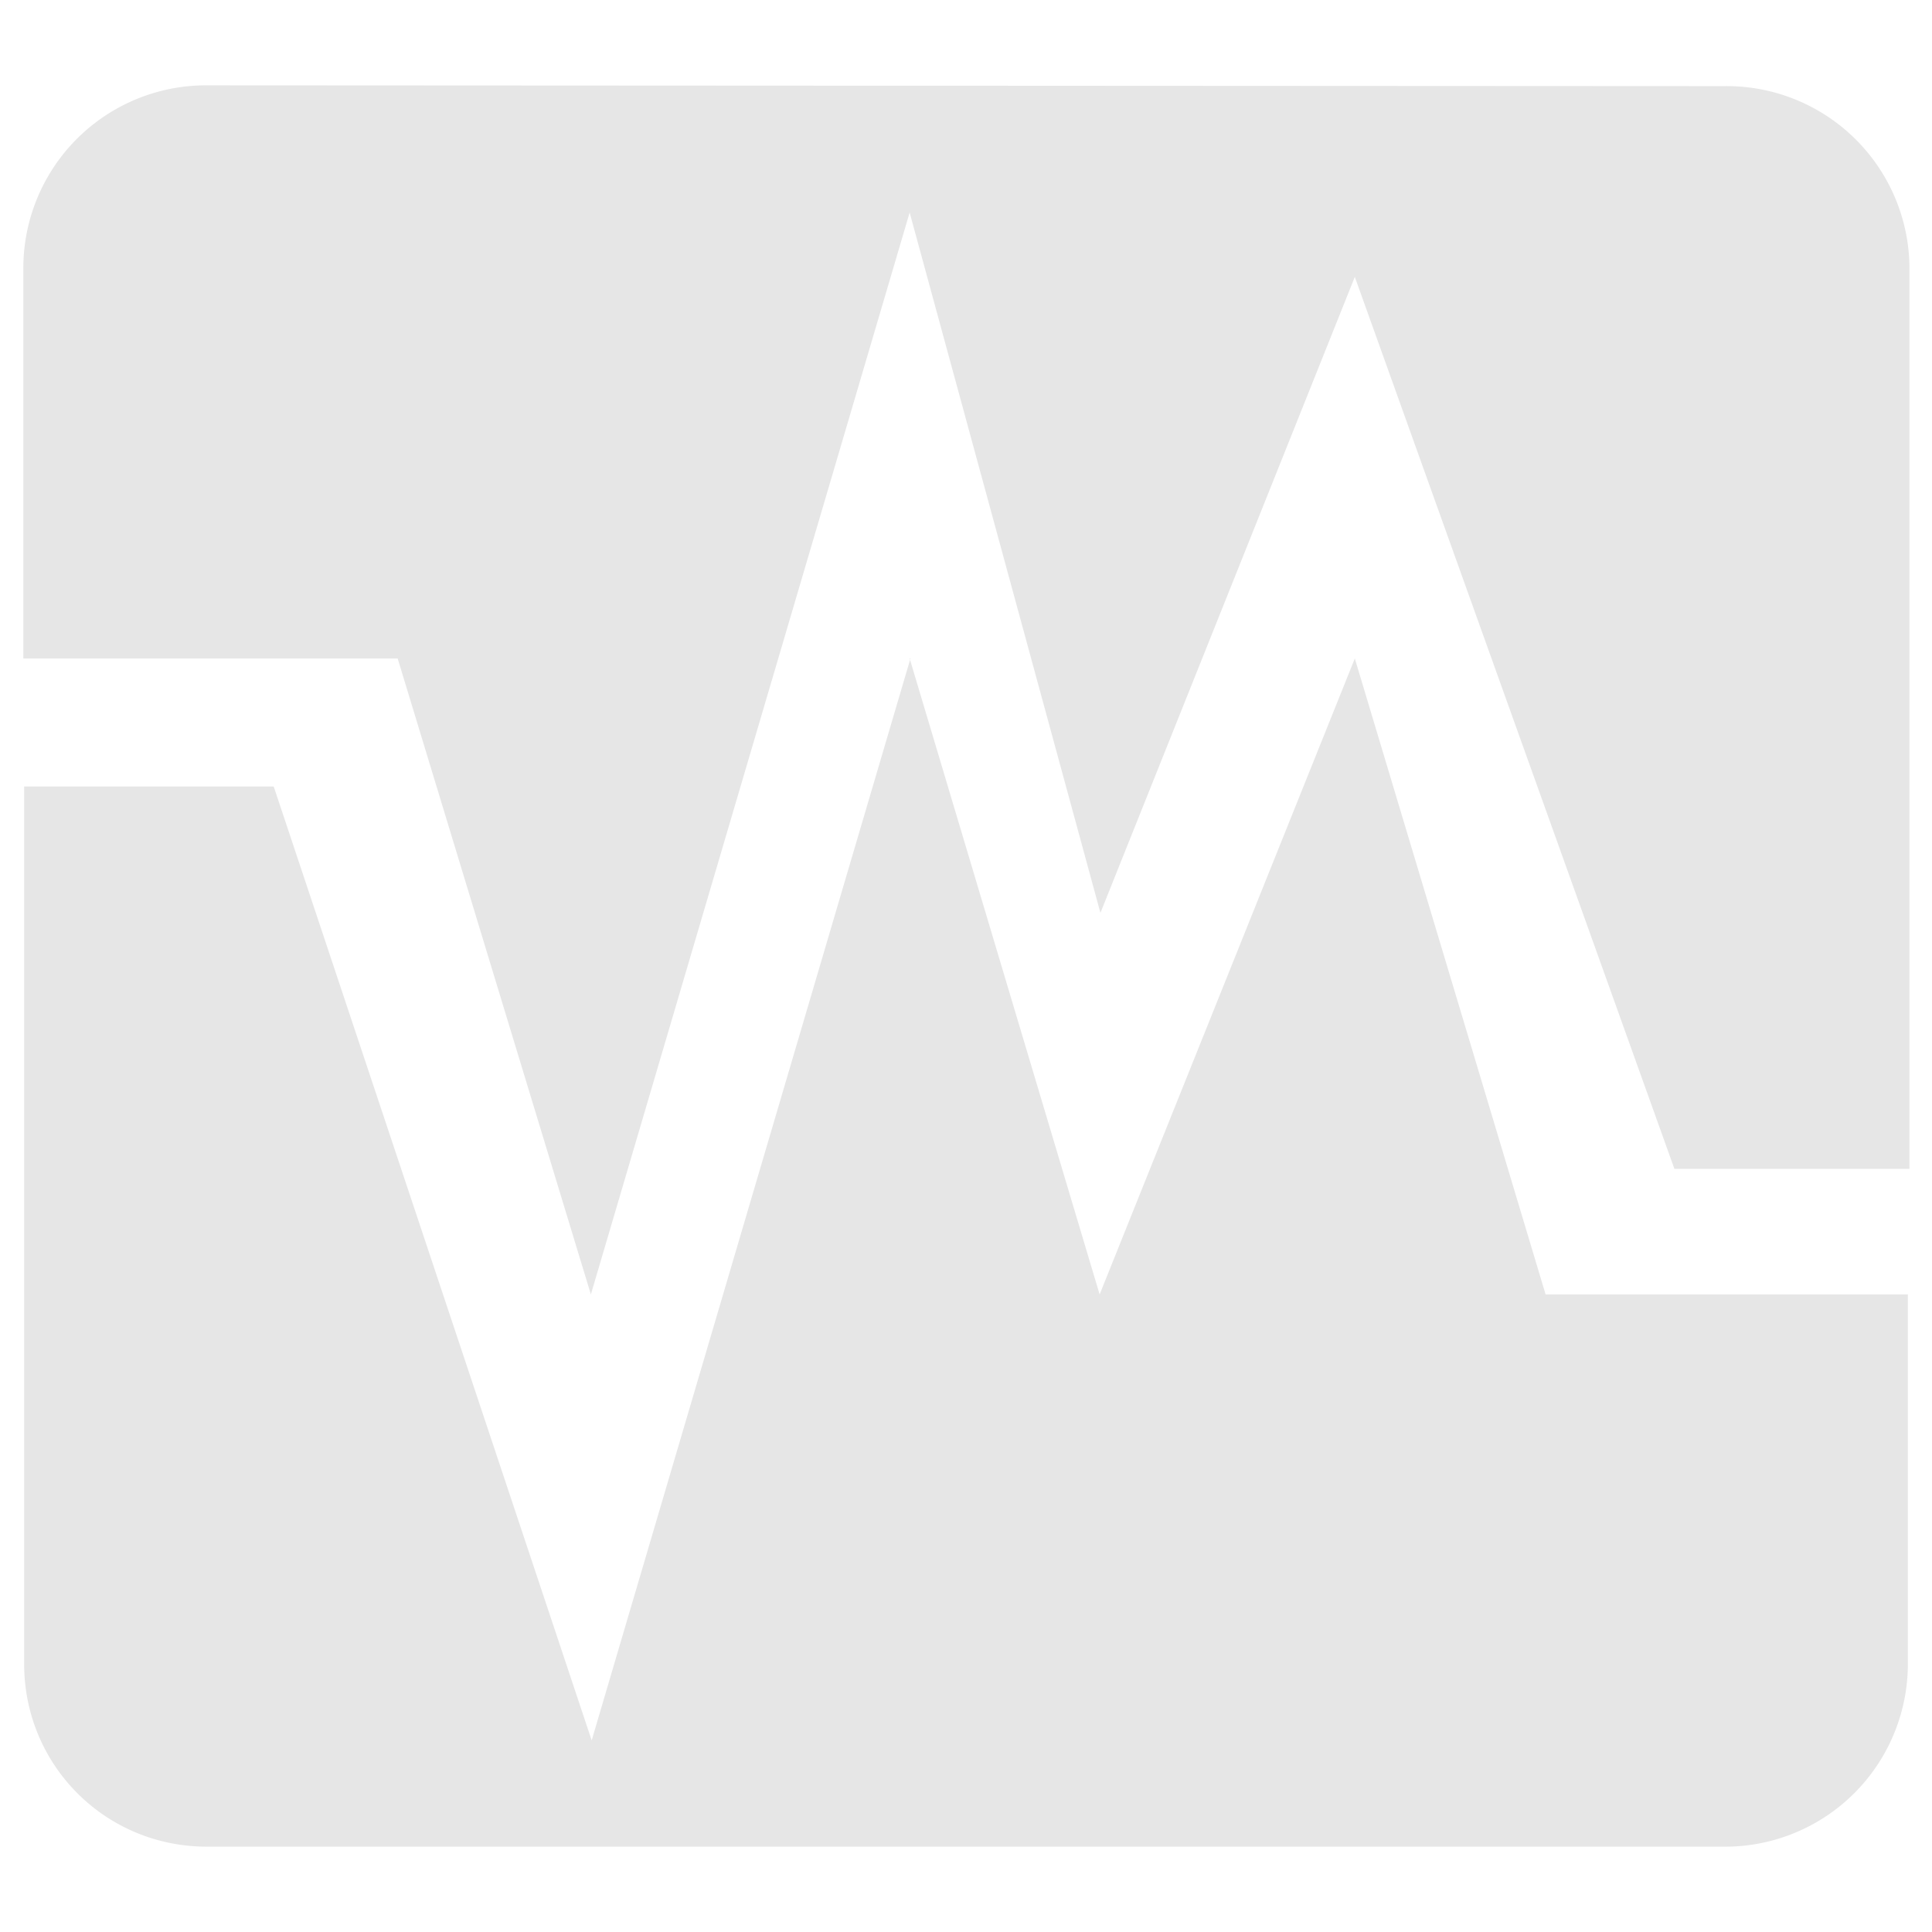 <svg xmlns="http://www.w3.org/2000/svg" width="24" height="24"><defs><linearGradient id="d"><stop offset="0" stop-color="#2c89a0"/><stop offset="1" stop-color="#afdde9"/></linearGradient><linearGradient id="c"><stop offset="0" stop-color="#1a1a1a"/><stop offset="1" stop-color="#333"/></linearGradient><linearGradient id="a"><stop offset="0" stop-color="#fff"/><stop offset="1" stop-color="#fff" stop-opacity="0"/></linearGradient><linearGradient id="b"><stop offset="0"/><stop offset="1" stop-opacity="0"/></linearGradient></defs><path d="M2.57 1.06A2.27 2.27 0 0 0 .29 3.33v4.85h4.65l2.4 7.9L11.3 2.64l2.37 8.7 3.16-7.9 3.97 11.08h2.92V3.33a2.27 2.27 0 0 0-2.3-2.26zm8.74 7.12L7.35 21.62 3.4 9.77H.3v10.9c0 1.26 1.01 2.27 2.27 2.27h18.85a2.27 2.27 0 0 0 2.28-2.27v-4.59h-4.5l-2.37-7.9-3.17 7.9-2.36-7.9z" fill="#e6e6e6"/></svg>